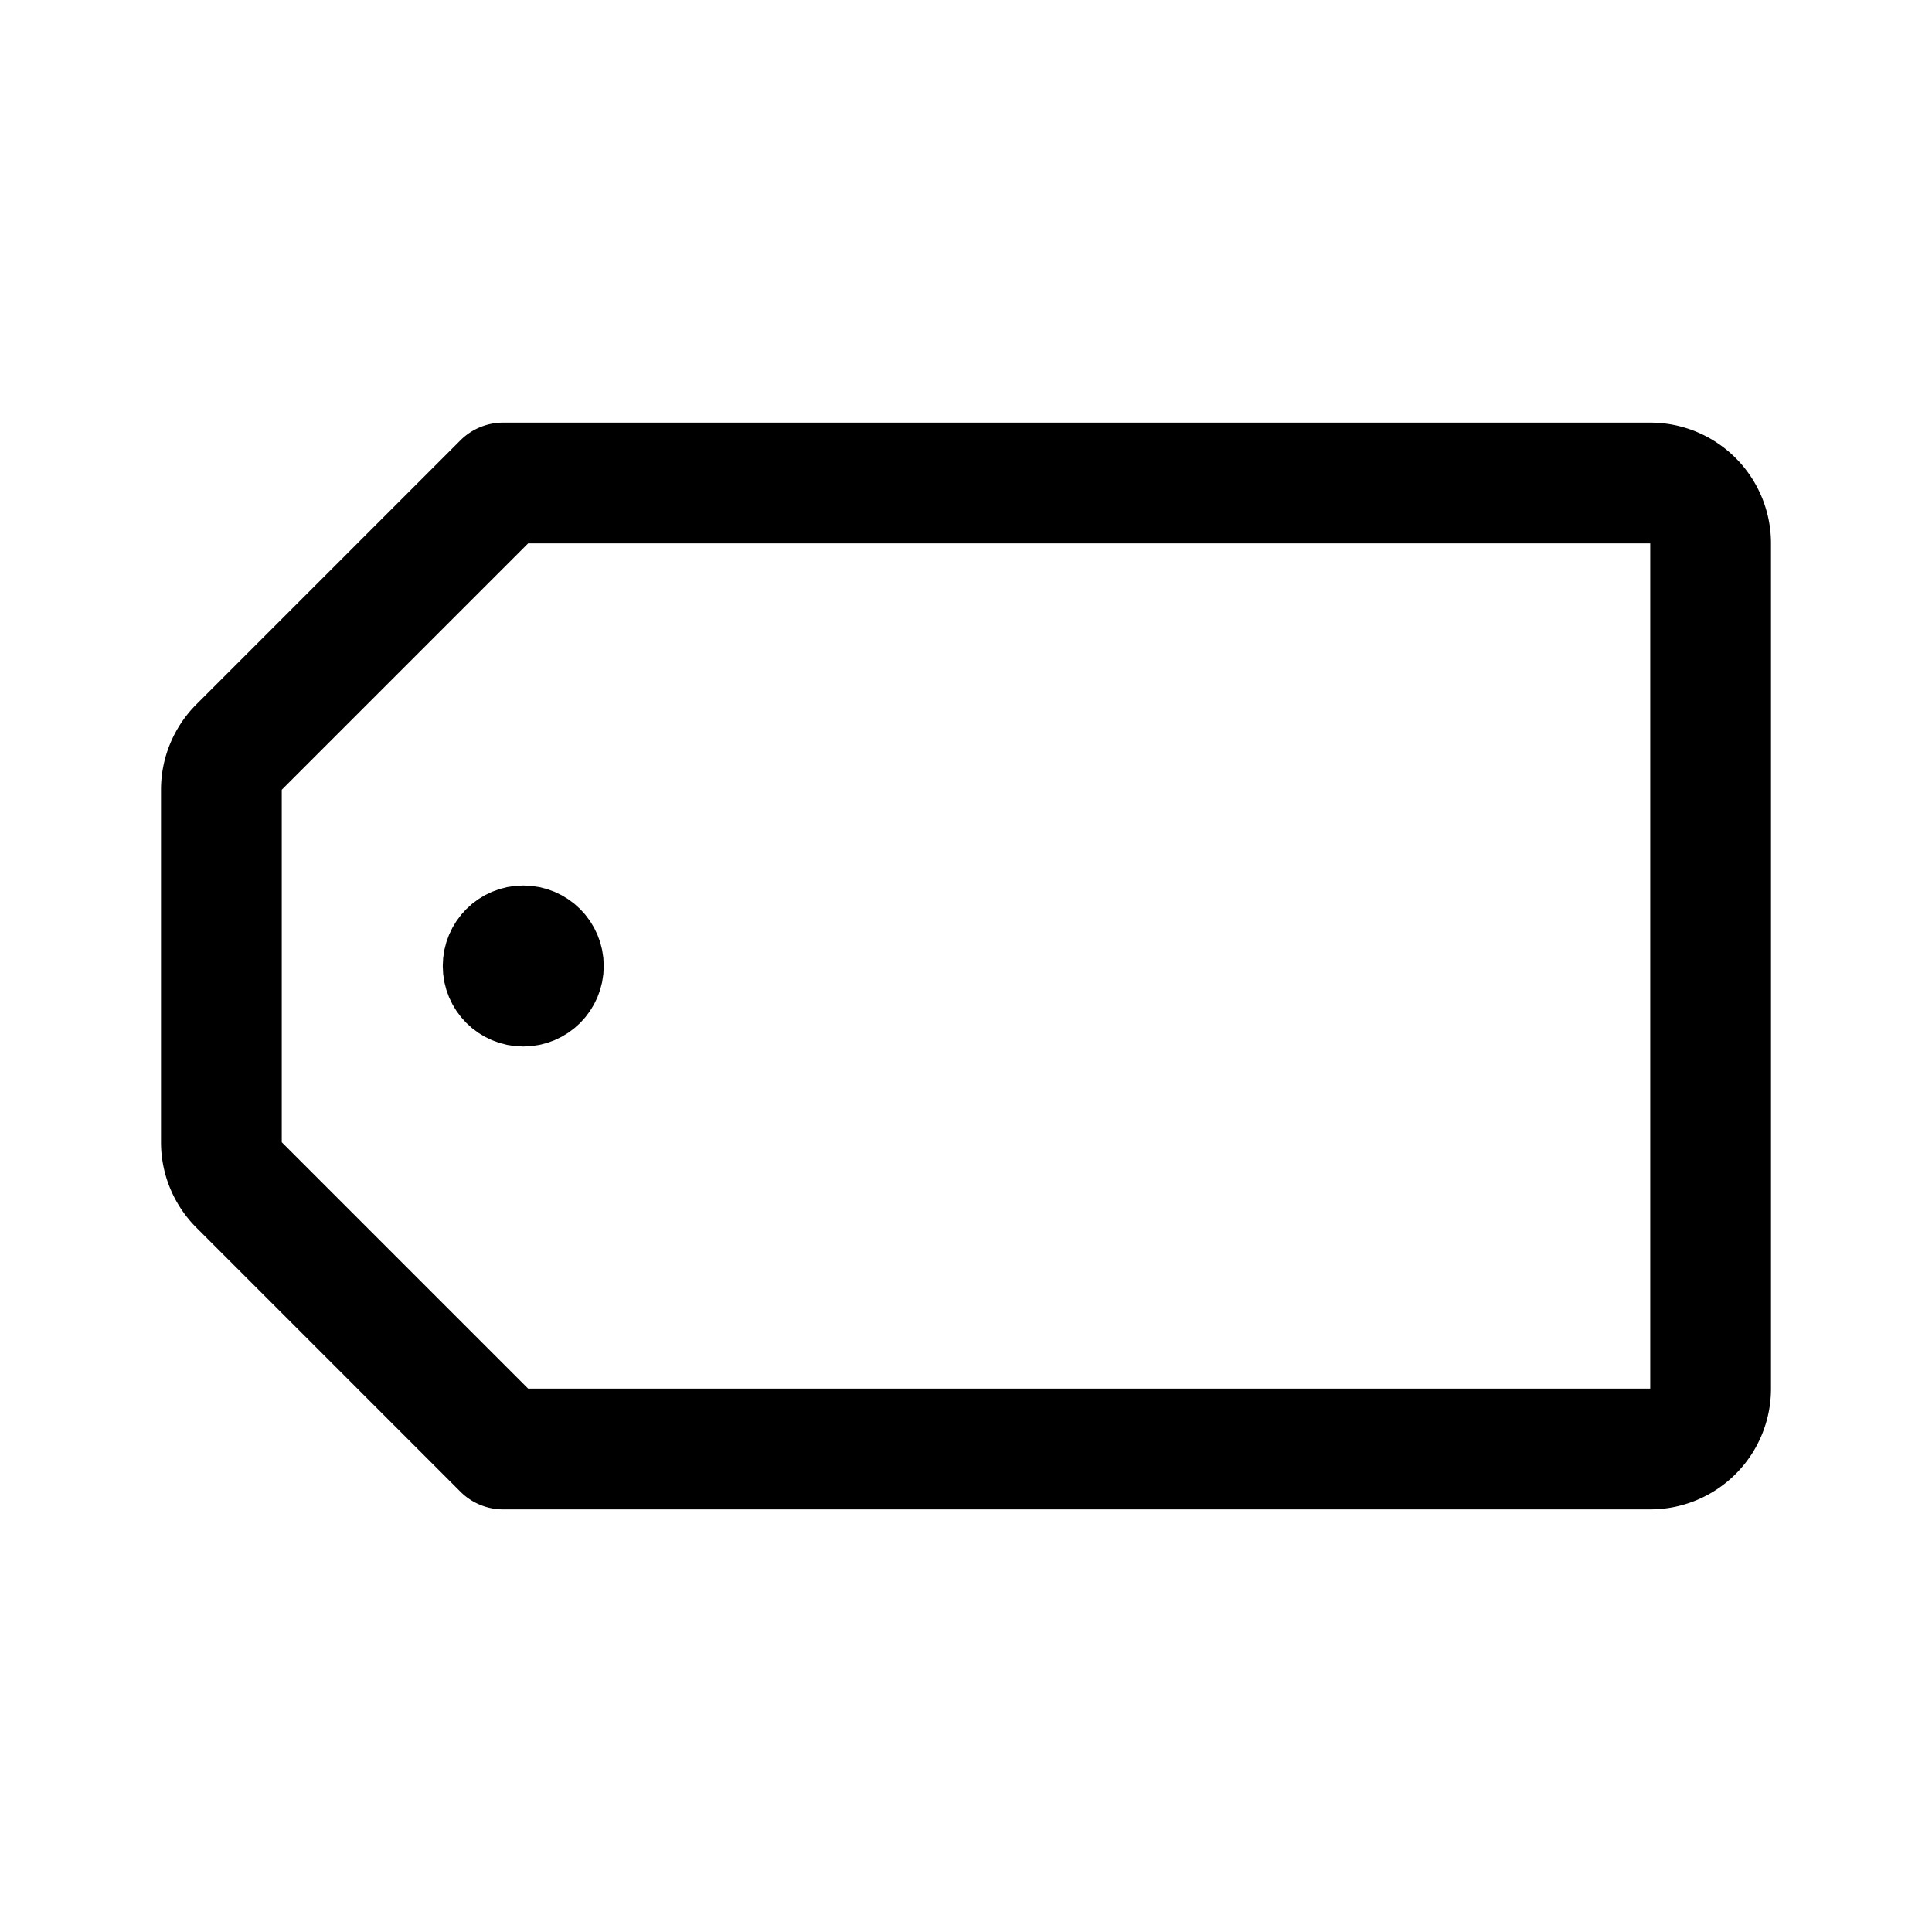 <svg width="192" height="192" viewBox="0 0 192 192" fill="none" xmlns="http://www.w3.org/2000/svg"><path d="M50 48h114a6 6 0 0 1 6 6v84a6 6 0 0 1-6 6H50m0-96L23.757 74.243A6 6 0 0 0 22 78.485v35.03a6 6 0 0 0 1.757 4.242L50 144" stroke="#000" stroke-width="12" stroke-linecap="round" stroke-linejoin="round"/><circle cx="52" cy="96" r="4" stroke="#000" stroke-width="8" stroke-linecap="round" stroke-linejoin="round"/></svg>